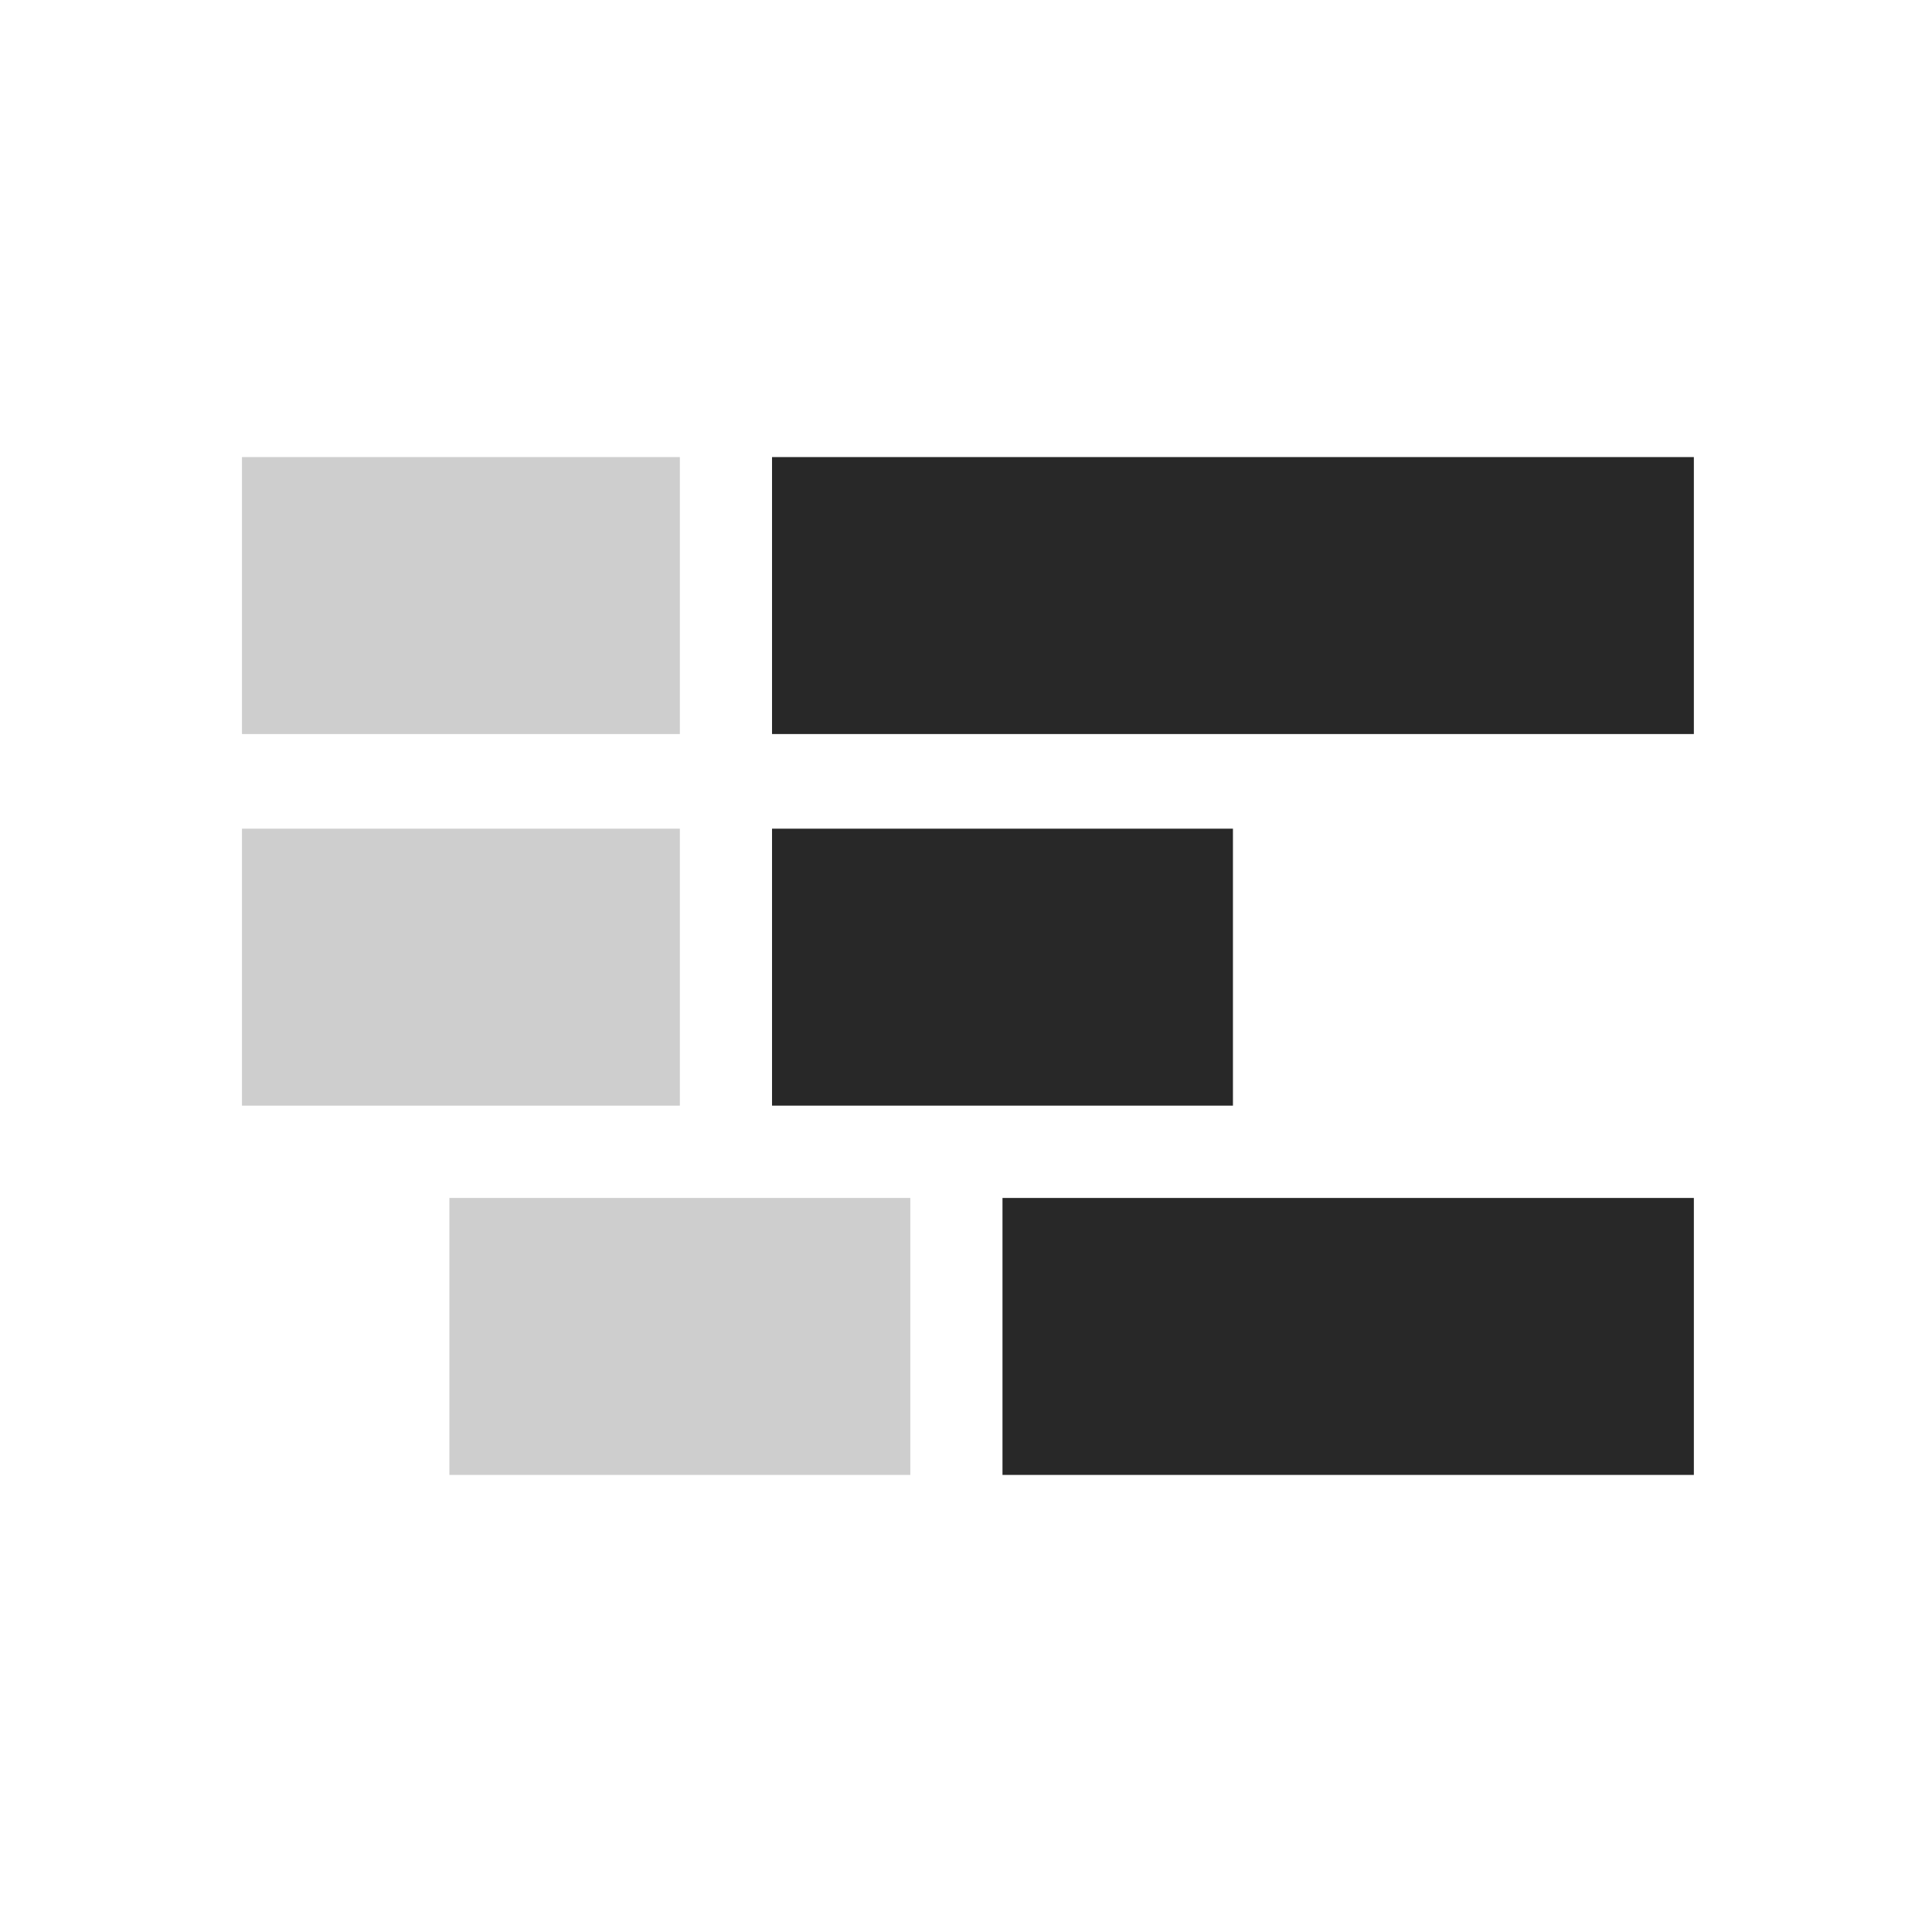 <?xml version="1.0" encoding="UTF-8"?>
<svg width="503px" height="503px" viewBox="0 0 503 503" version="1.1" xmlns="http://www.w3.org/2000/svg" xmlns:xlink="http://www.w3.org/1999/xlink">
    <title>favicon</title>
    <g id="favicon" stroke="none" stroke-width="1" fill="none" fill-rule="evenodd">
        <path d="M441,311.891 L441,384 L261,384 L261,311.891 L441,311.891 Z M321,215.746 L321,287.855 L201,287.855 L201,215.746 L321,215.746 Z M441,119 L441,191.109 L201,191.109 L201,119 L441,119 Z" id="Shape" fill="#282828"></path>
        <path d="M237,311.891 L237,384 L117,384 L117,311.891 L237,311.891 Z M177,215.746 L177,287.855 L63,287.855 L63,215.746 L177,215.746 Z M177,119 L177,191.109 L63,191.109 L63,119 L177,119 Z" id="Shape" fill="#CECECE"></path>
    </g>
</svg>